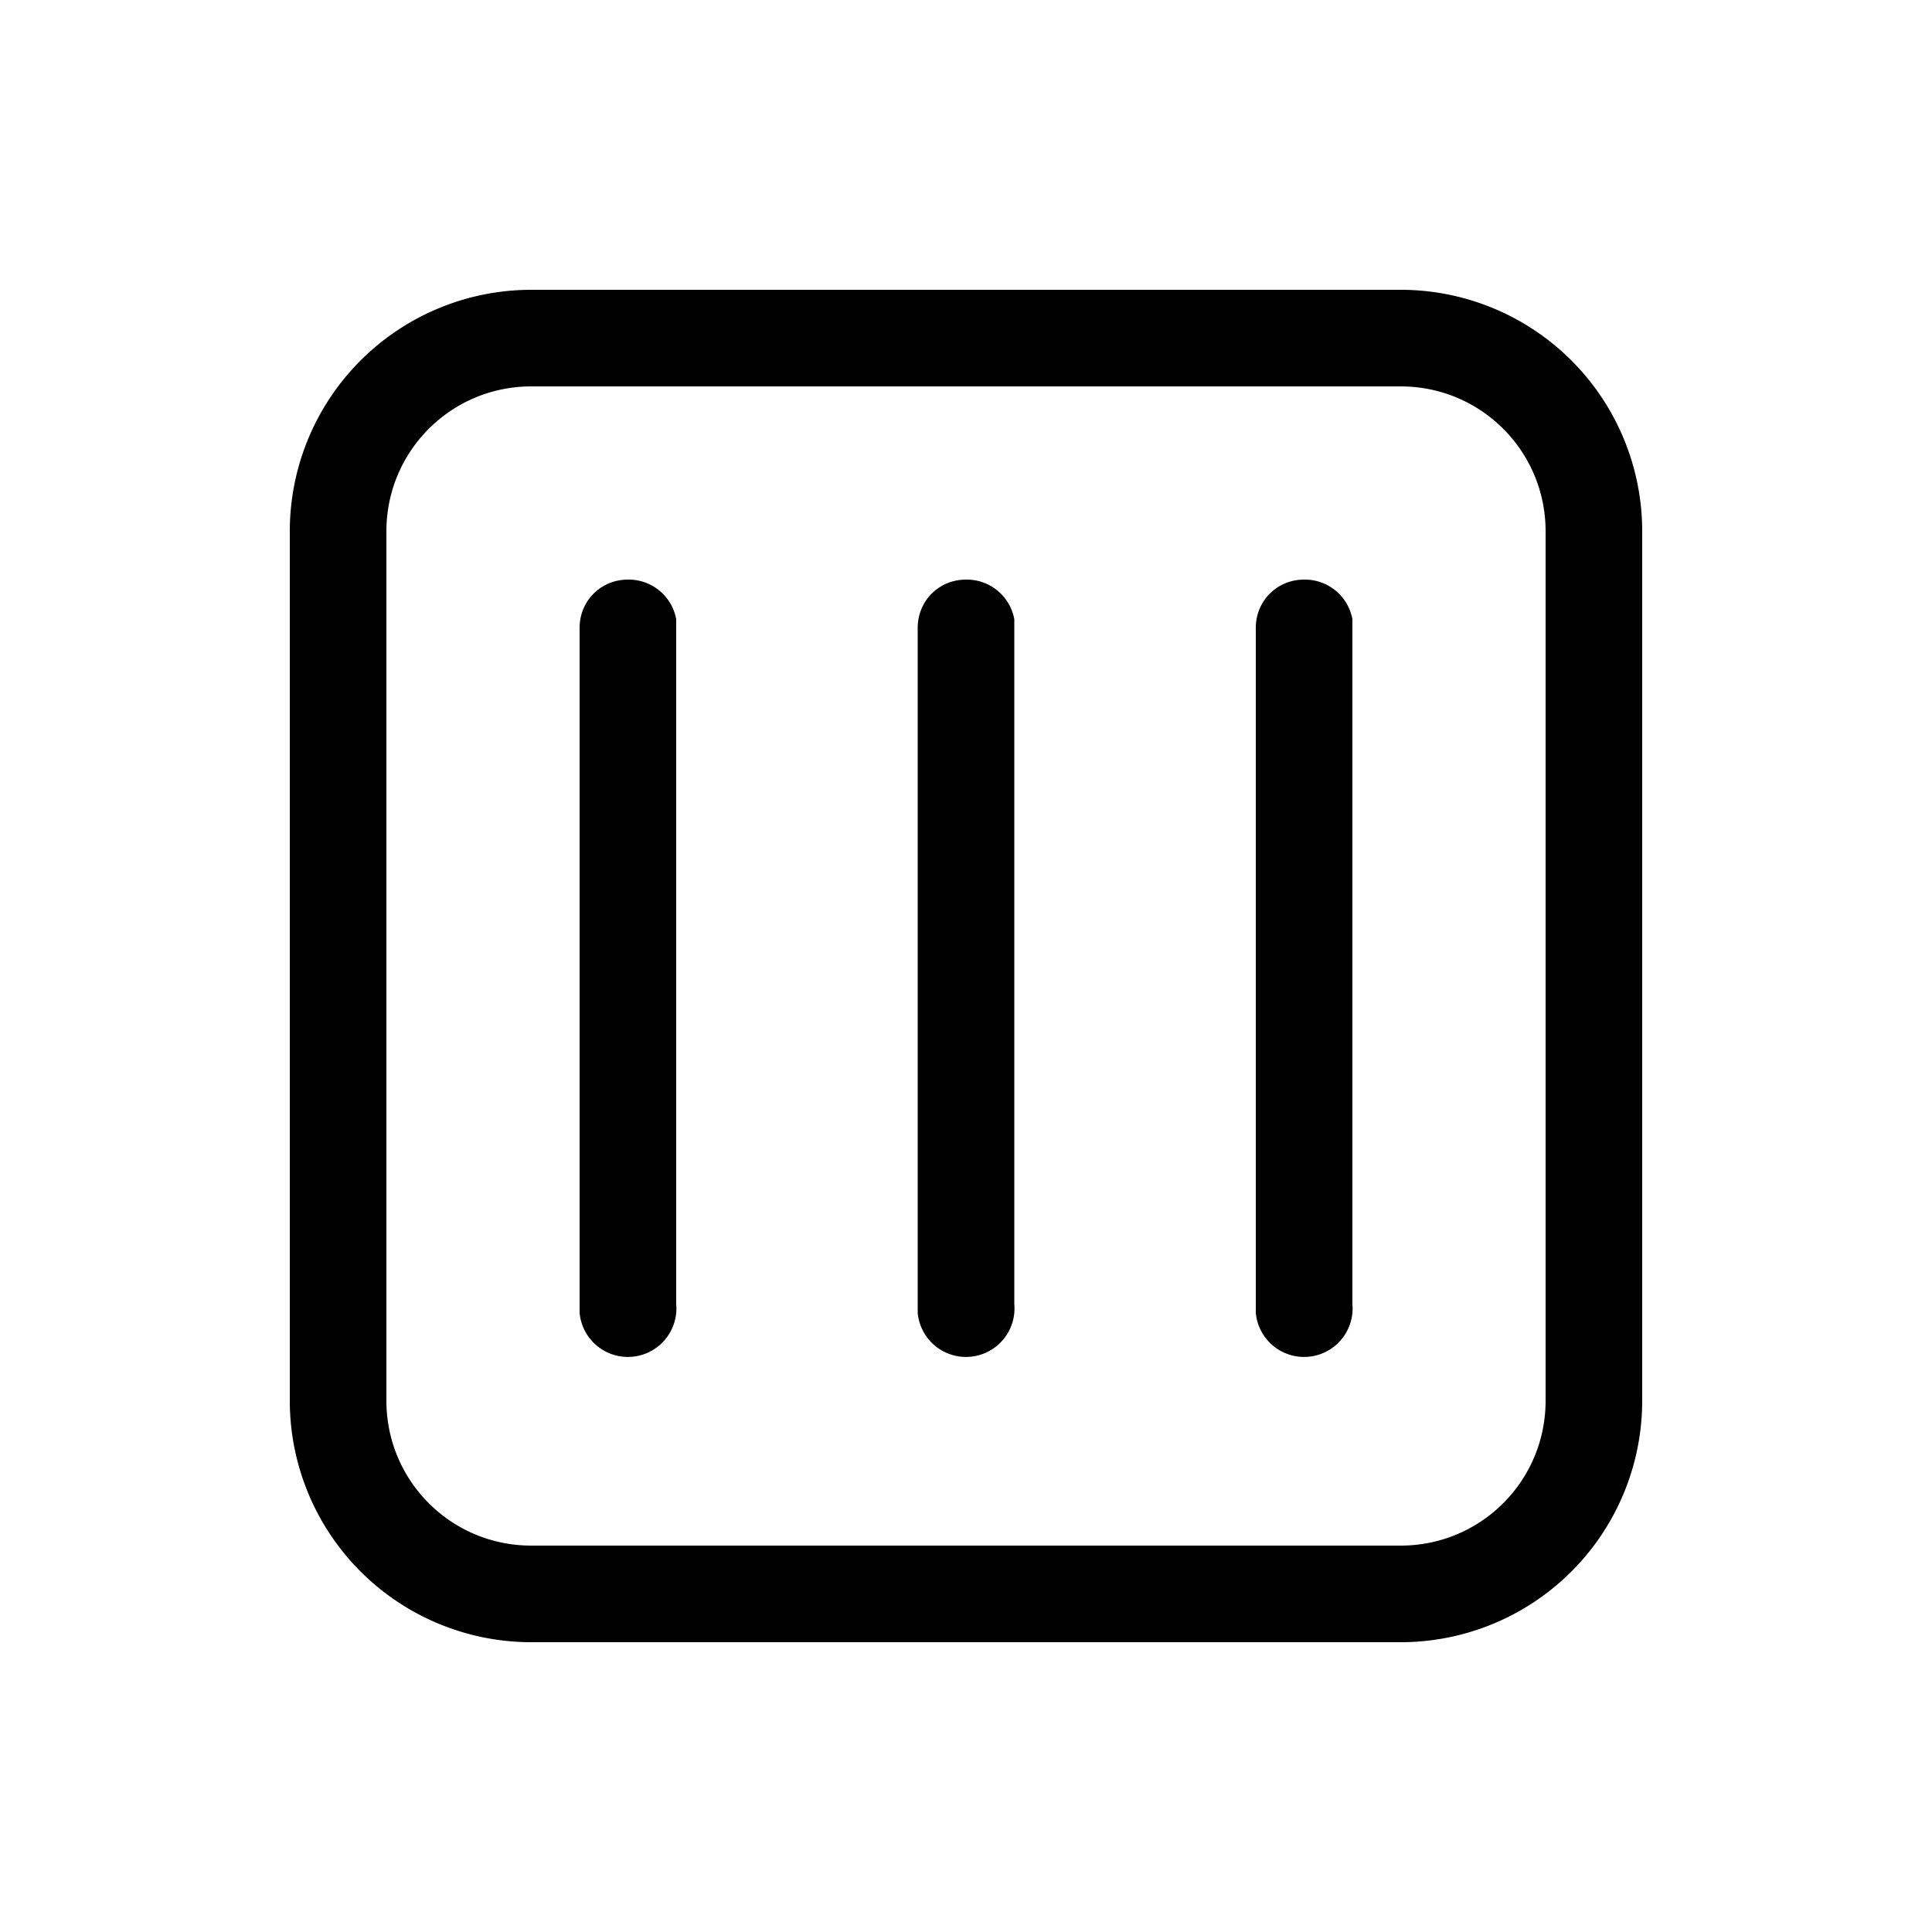 <svg width="20" height="20" viewBox="0 0 20 20" xmlns="http://www.w3.org/2000/svg"><path d="M14.5 3A2.5 2.5 0 0 1 17 5.5v9a2.5 2.5 0 0 1-2.5 2.5h-9A2.5 2.5 0 0 1 3 14.5v-9A2.5 2.5 0 0 1 5.5 3h9Zm0 1h-9C4.67 4 4 4.67 4 5.5v9c0 .83.67 1.5 1.5 1.5h9c.83 0 1.5-.67 1.5-1.5v-9c0-.83-.67-1.5-1.5-1.5Zm-8 2a.5.5 0 0 1 .5.41v7.09a.5.5 0 0 1-1 .09V6.5c0-.28.22-.5.5-.5ZM10 6a.5.5 0 0 1 .5.41v7.09a.5.5 0 0 1-1 .09V6.5c0-.28.22-.5.5-.5Zm3.5 0a.5.5 0 0 1 .5.41v7.09a.5.5 0 0 1-1 .09V6.5c0-.28.22-.5.5-.5Z"/></svg>